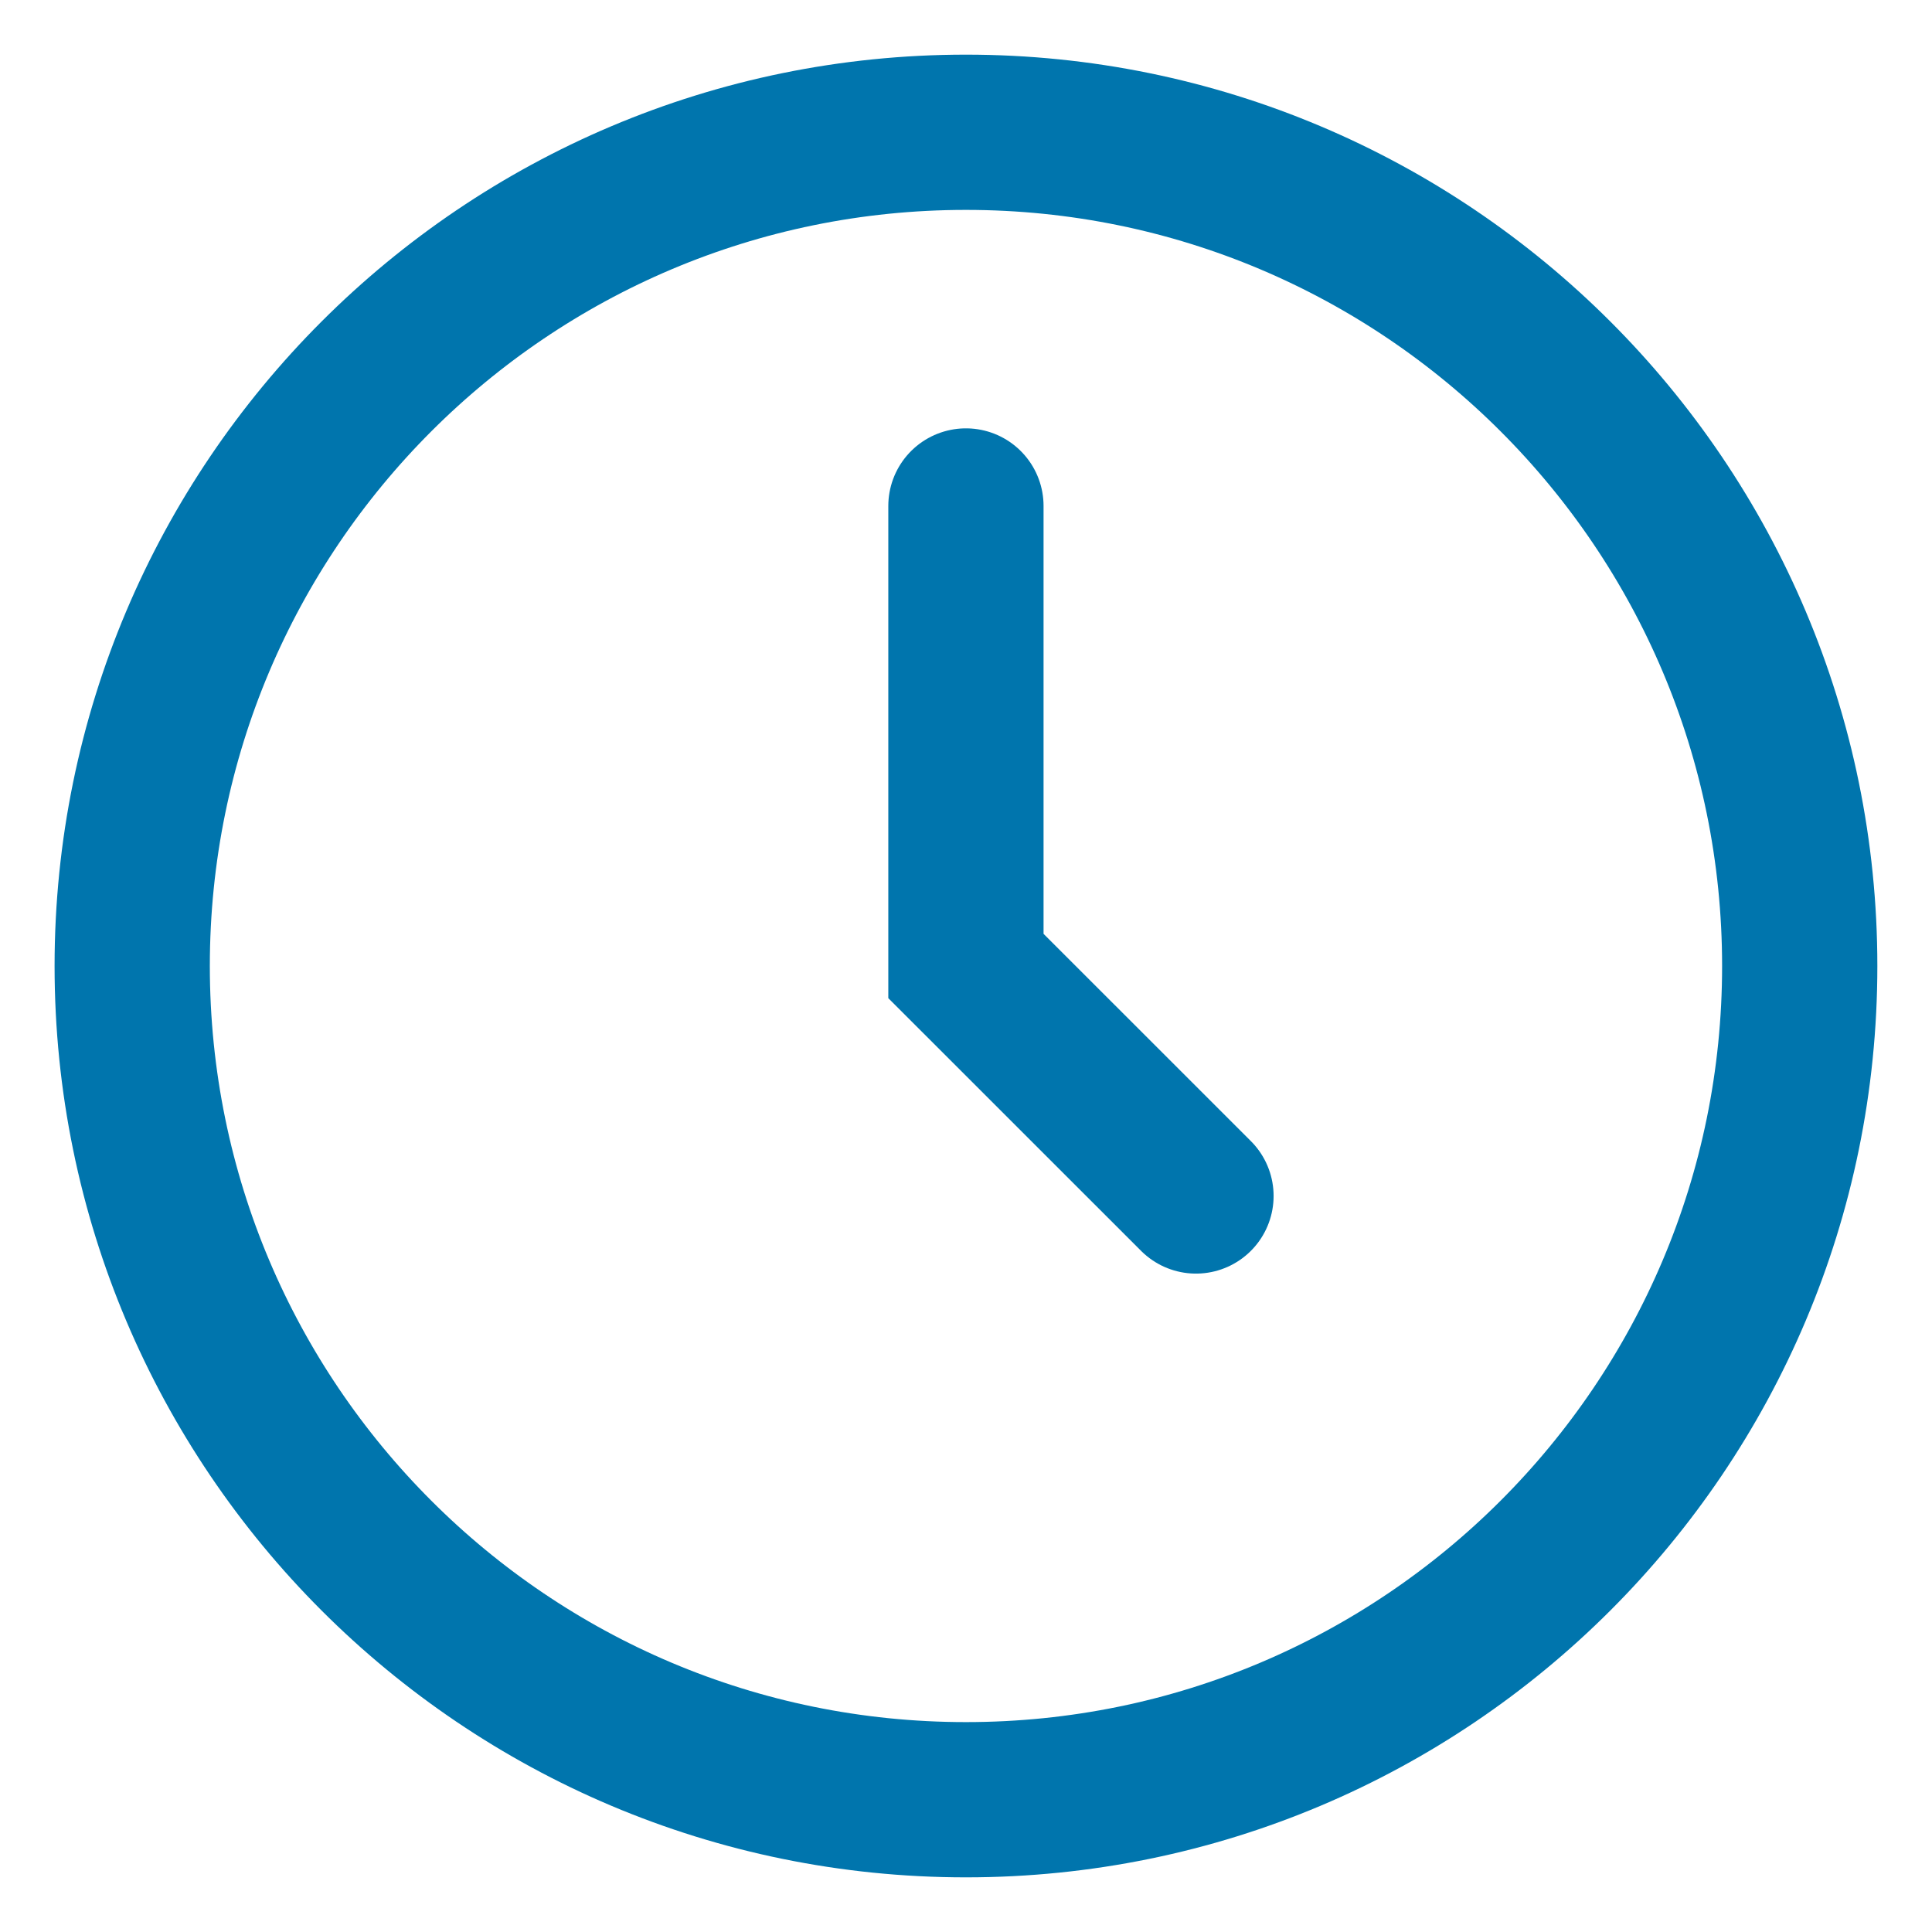 <svg width="40" height="40" viewBox="0 0 28 27" fill="none" xmlns="http://www.w3.org/2000/svg">
<path d="M13.999 6.833V13.5L17.333 16.833M26.083 13.5C26.083 20.174 20.673 25.583 13.999 25.583C7.326 25.583 1.916 20.174 1.916 13.5C1.916 6.827 7.326 1.417 13.999 1.417C20.673 1.417 26.083 6.827 26.083 13.5Z" stroke="#0075AD" stroke-width="2.25" stroke-linecap="round"/>
</svg>
